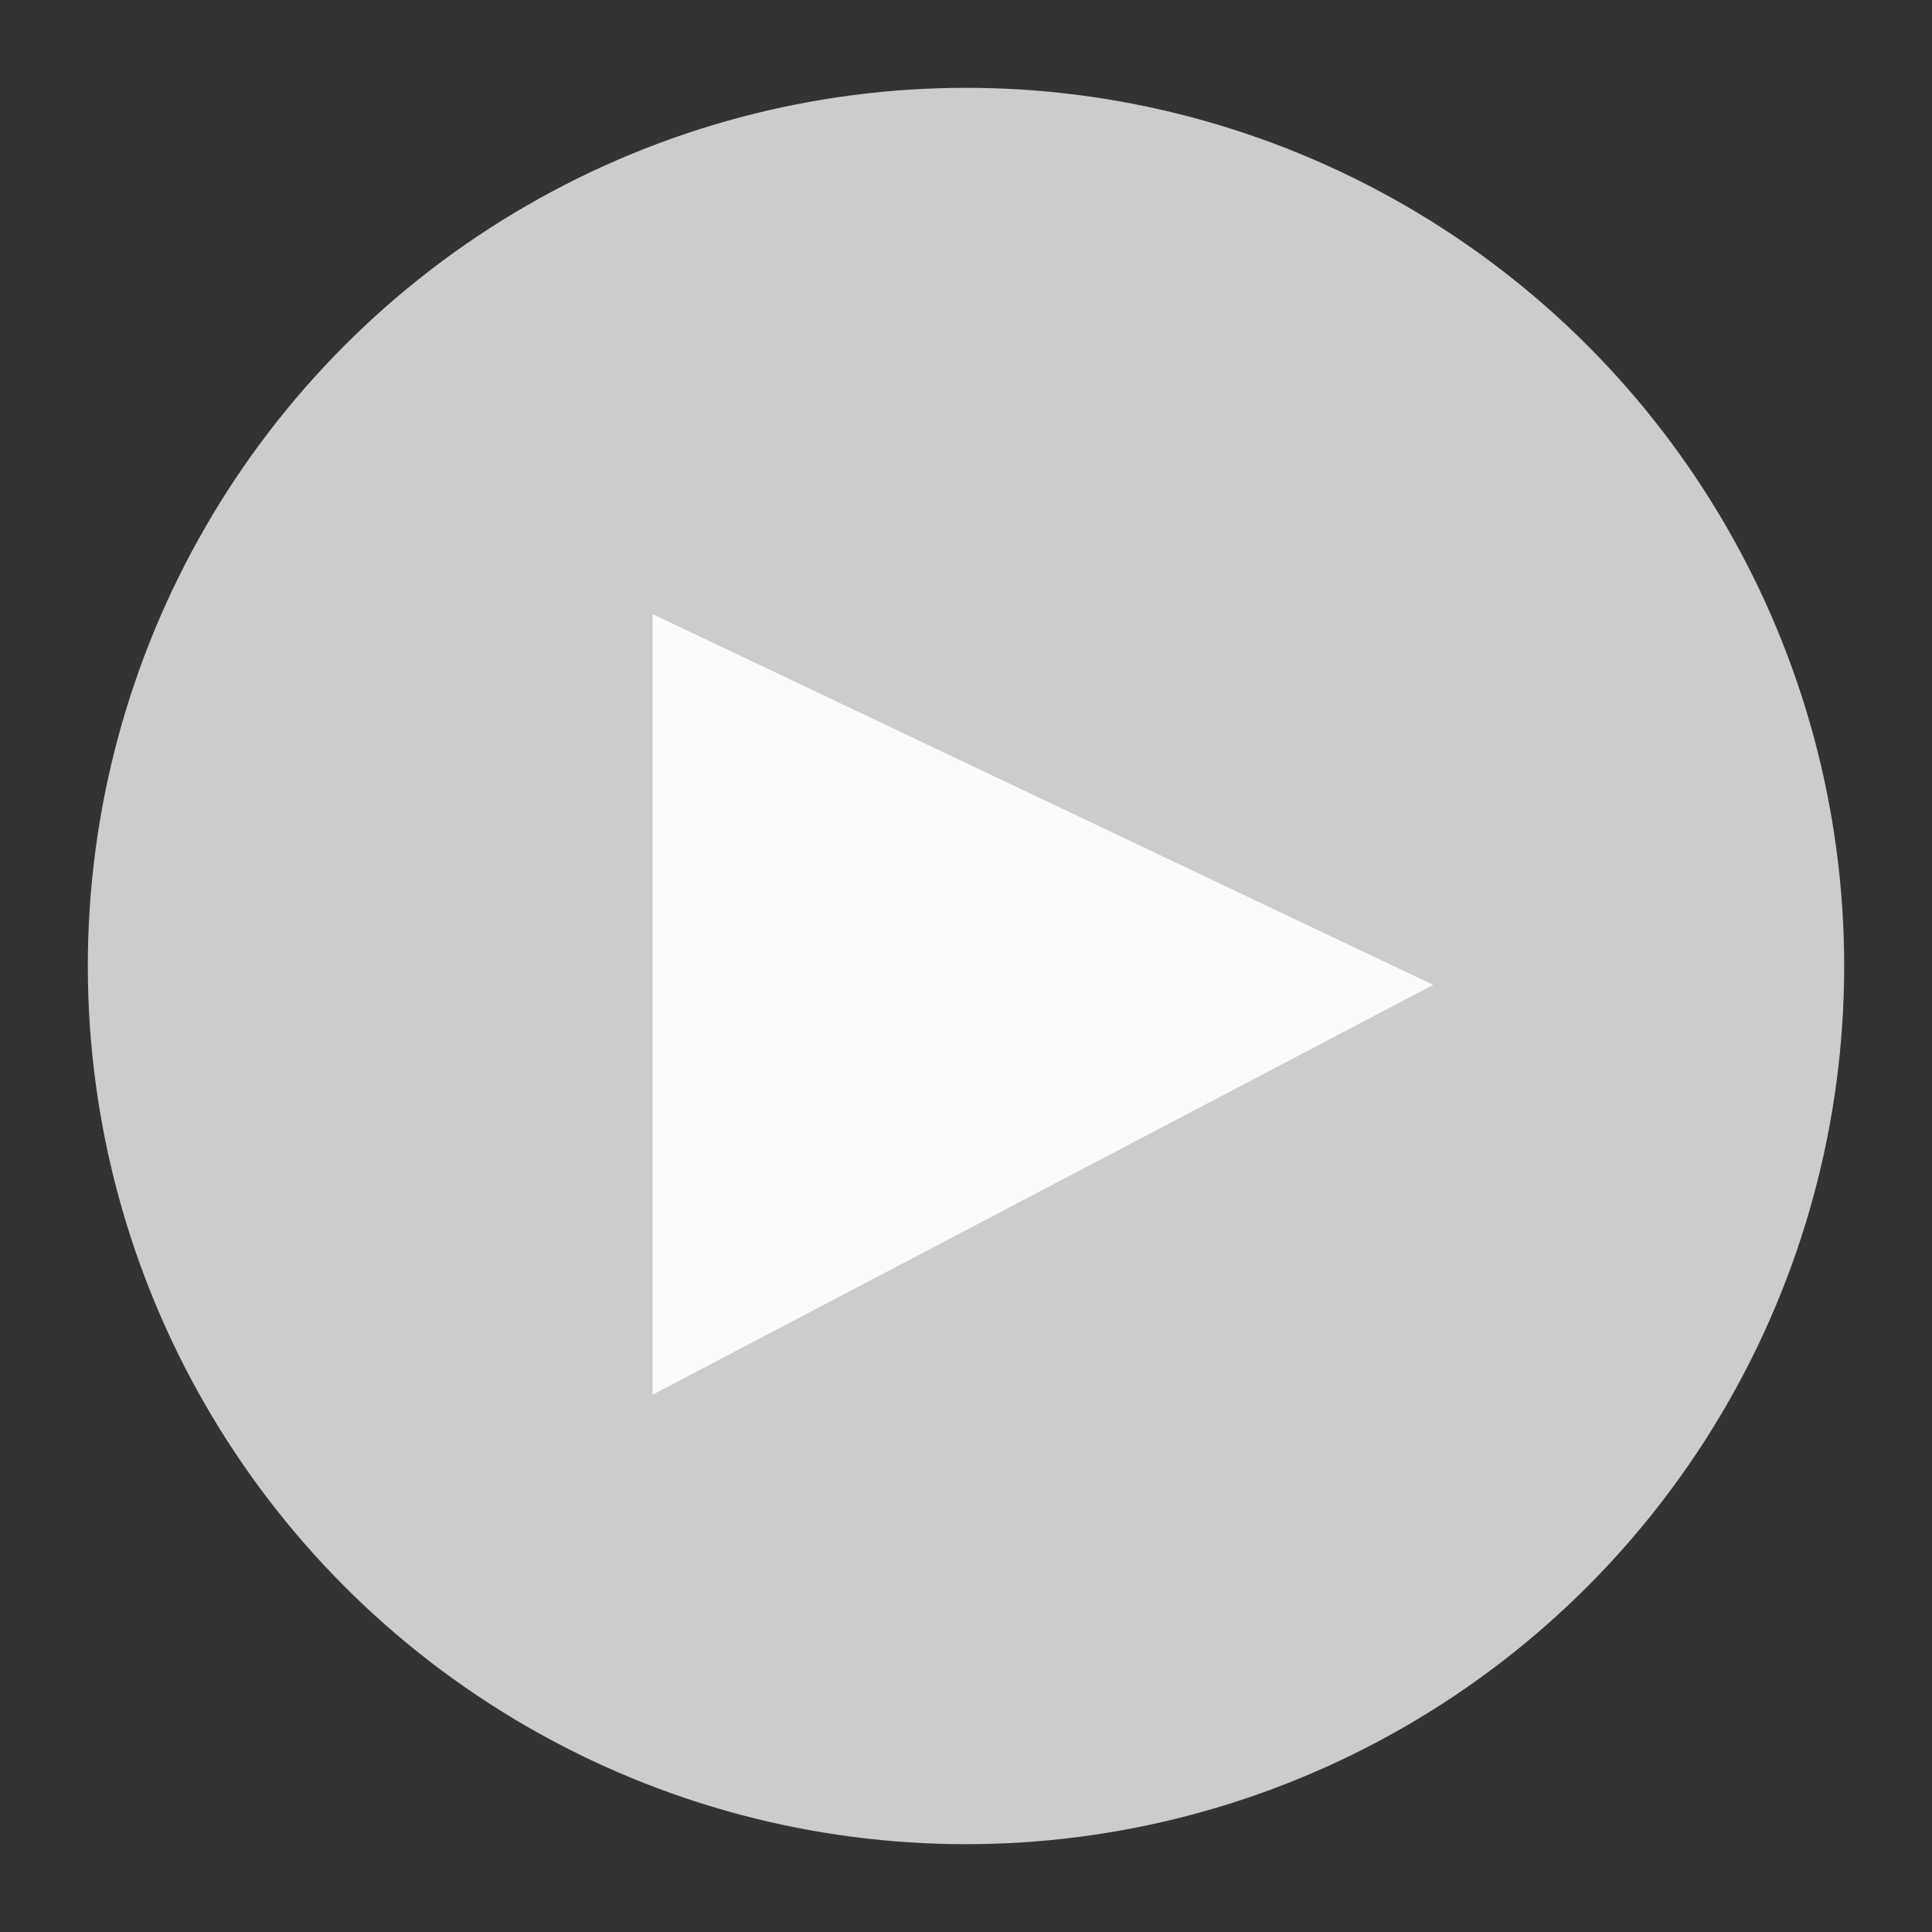 <?xml version="1.0" encoding="UTF-8" standalone="no"?>
<svg
   xmlns:dc="http://purl.org/dc/elements/1.1/"
   xmlns:cc="http://creativecommons.org/ns#"
   xmlns:rdf="http://www.w3.org/1999/02/22-rdf-syntax-ns#"
   xmlns:svg="http://www.w3.org/2000/svg"
   xmlns="http://www.w3.org/2000/svg"
   xmlns:sodipodi="http://sodipodi.sourceforge.net/DTD/sodipodi-0.dtd"
   xmlns:inkscape="http://www.inkscape.org/namespaces/inkscape"
   viewBox="0 0 22 22"
   height="22"
   width="22"
   version="1.1"
   id="svg2"
   inkscape:version="0.91 r13725"
   sodipodi:docname="exaile-play.svg">
  <rect x="0" y="0" width="22" height="22" fill="#333333" stroke="none"/>
  <sodipodi:namedview
     pagecolor="#ffffff"
     bordercolor="#666666"
     borderopacity="1"
     objecttolerance="10"
     gridtolerance="10"
     guidetolerance="10"
     inkscape:pageopacity="0"
     inkscape:pageshadow="2"
     inkscape:window-width="1366"
     inkscape:window-height="718"
     id="namedview18"
     showgrid="false"
     inkscape:zoom="9.1923879"
     inkscape:cx="-11.74871"
     inkscape:cy="9.7703279"
     inkscape:window-x="0"
     inkscape:window-y="0"
     inkscape:window-maximized="1"
     inkscape:current-layer="svg2" />
  <defs
     id="defs6">
    <filter
       height="1.096"
       y="-0.048"
       width="1.096"
       x="-0.048"
       id="filter4329"
       style="color-interpolation-filters:sRGB">
      <feGaussianBlur
         id="feGaussianBlur4331"
         stdDeviation="2.132" />
    </filter>
    <filter
       height="1.033"
       y="-0.016"
       width="1.04"
       x="-0.02"
       id="filter4376"
       style="color-interpolation-filters:sRGB">
      <feGaussianBlur
         id="feGaussianBlur4378"
         stdDeviation="1.174" />
    </filter>
    <filter
       height="1.057"
       y="-0.029"
       width="1.063"
       x="-0.032"
       id="filter4436"
       style="color-interpolation-filters:sRGB">
      <feGaussianBlur
         id="feGaussianBlur4438"
         stdDeviation="0.635" />
    </filter>
  </defs>
  <ellipse
     style="fill:#cccccc;fill-opacity:1;stroke:none"
     id="path3015"
     cx="11"
     cy="11"
     rx="10"
     ry="10" />
  <path
     style="fill:#fbfbfb;stroke:none;fill-opacity:1"
     d="m 7.431,6.993 0,8.889 8.889,-4.667 z"
     id="path3785"
     inkscape:connector-curvature="0"
     sodipodi:nodetypes="cccc" />
</svg>
